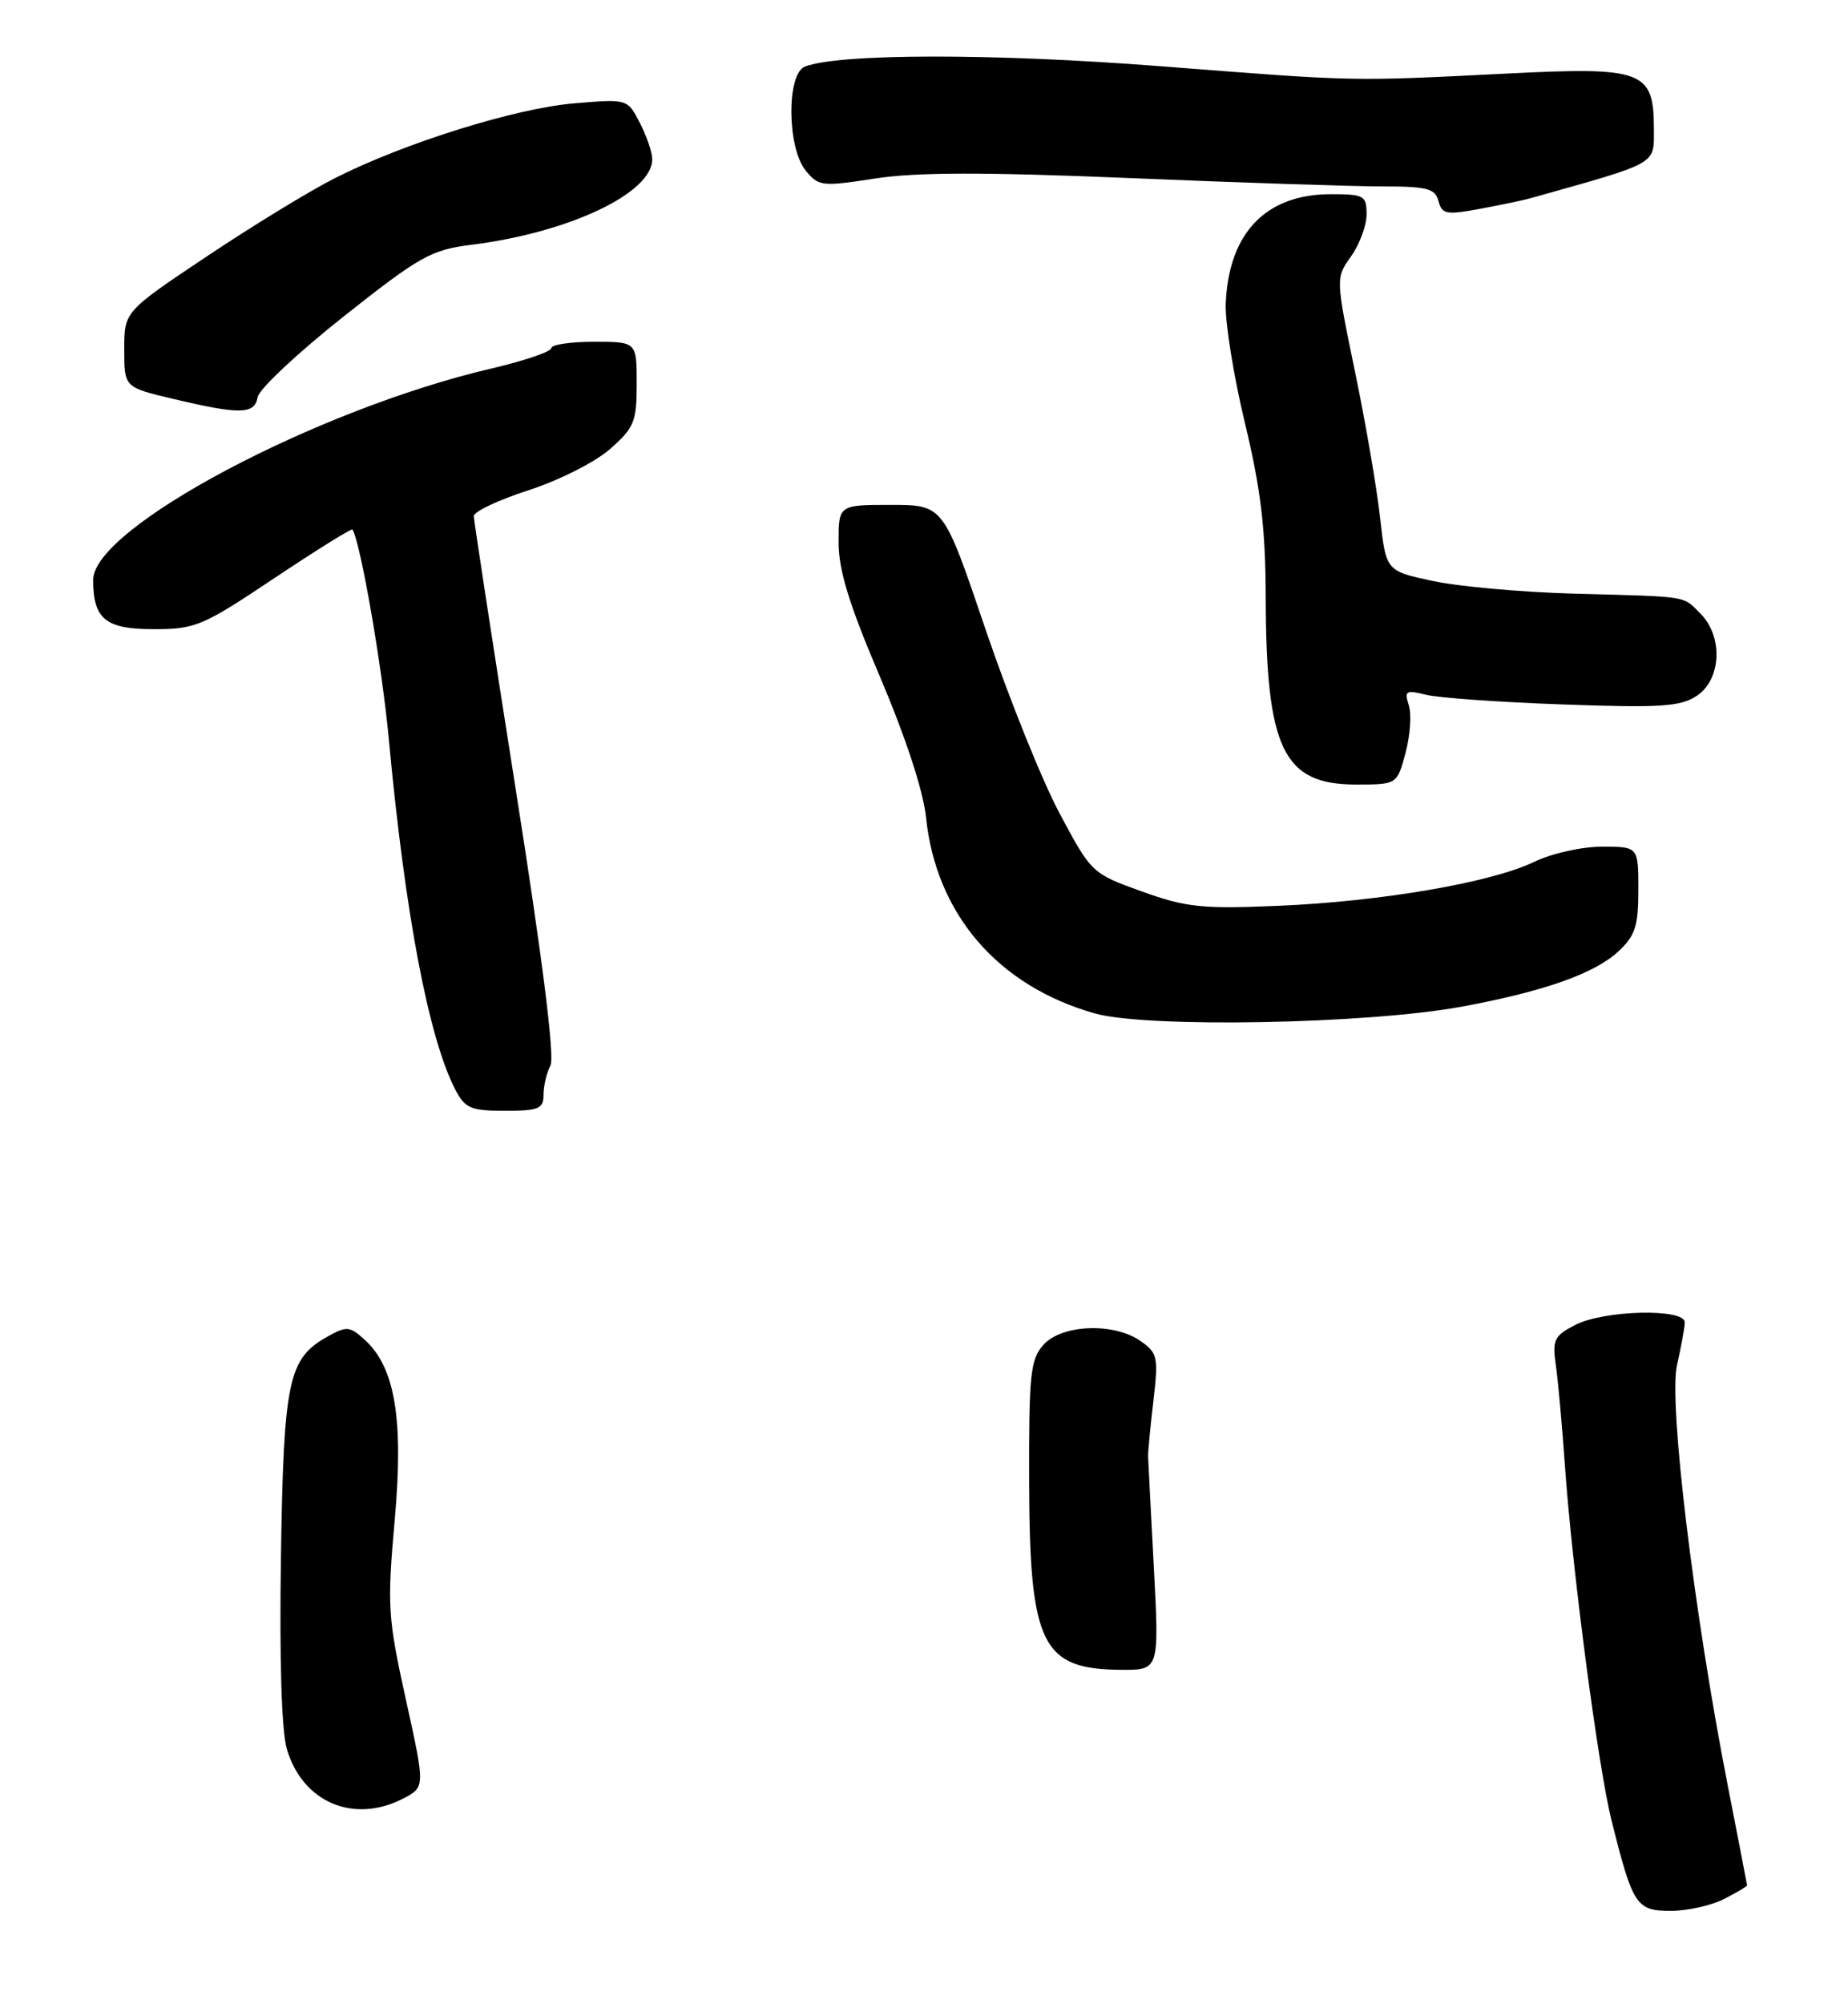 <?xml version="1.0" encoding="UTF-8" standalone="no"?>
<!DOCTYPE svg PUBLIC "-//W3C//DTD SVG 1.1//EN" "http://www.w3.org/Graphics/SVG/1.1/DTD/svg11.dtd" >
<svg xmlns="http://www.w3.org/2000/svg" xmlns:xlink="http://www.w3.org/1999/xlink" version="1.1" viewBox="0 0 238 258">
 <g >
 <path fill="currentColor"
d=" M 222.05 244.47 C 223.67 243.64 225.00 242.85 225.00 242.72 C 224.99 242.60 223.89 236.85 222.53 229.95 C 218.14 207.54 214.87 180.50 215.98 175.73 C 216.51 173.40 216.96 170.94 216.98 170.25 C 217.01 168.41 206.59 168.65 202.87 170.57 C 200.14 171.98 199.90 172.49 200.38 175.82 C 200.67 177.84 201.18 183.55 201.53 188.50 C 202.45 201.82 205.81 227.47 207.56 234.42 C 210.29 245.32 210.73 246.00 215.17 246.00 C 217.33 246.00 220.43 245.31 222.05 244.47 Z  M 51.93 231.54 C 54.76 230.07 54.76 230.07 52.27 218.79 C 49.94 208.21 49.85 206.76 50.83 195.74 C 52.00 182.68 50.89 176.02 46.94 172.45 C 45.04 170.73 44.63 170.70 42.18 172.07 C 37.11 174.91 36.53 177.67 36.18 200.50 C 35.98 213.74 36.26 222.87 36.95 225.20 C 38.98 232.04 45.56 234.83 51.93 231.54 Z  M 148.60 201.75 C 148.21 194.46 147.88 188.05 147.86 187.50 C 147.84 186.95 148.14 183.75 148.54 180.40 C 149.20 174.72 149.09 174.18 146.90 172.65 C 143.48 170.24 136.77 170.49 134.40 173.11 C 132.70 175.00 132.50 176.85 132.54 190.86 C 132.60 211.75 134.16 214.91 144.40 214.97 C 149.30 215.00 149.30 215.00 148.60 201.75 Z  M 70.00 140.93 C 70.00 139.80 70.40 138.11 70.89 137.18 C 71.46 136.09 69.89 123.57 66.40 101.50 C 63.45 82.80 61.03 67.03 61.02 66.45 C 61.01 65.87 64.17 64.37 68.05 63.12 C 71.96 61.86 76.64 59.50 78.55 57.82 C 81.68 55.07 82.00 54.30 82.00 49.40 C 82.00 44.00 82.00 44.00 76.50 44.00 C 73.47 44.00 71.00 44.37 71.00 44.82 C 71.00 45.27 67.51 46.45 63.25 47.45 C 40.73 52.71 12.00 67.96 12.00 74.65 C 12.00 79.71 13.59 81.00 19.79 81.00 C 25.18 81.00 26.09 80.61 35.35 74.42 C 40.76 70.81 45.28 68.00 45.39 68.17 C 46.42 69.78 49.20 85.77 50.06 95.00 C 52.15 117.56 55.19 133.60 58.62 140.24 C 59.89 142.69 60.60 143.00 65.03 143.00 C 69.39 143.00 70.00 142.75 70.00 140.93 Z  M 188.23 129.60 C 198.80 127.65 205.33 125.35 208.41 122.50 C 210.60 120.47 211.00 119.23 211.00 114.55 C 211.00 109.00 211.00 109.00 206.32 109.00 C 203.71 109.00 199.82 109.87 197.57 110.96 C 192.03 113.63 177.77 116.07 164.50 116.62 C 154.80 117.03 152.73 116.81 147.04 114.76 C 140.62 112.45 140.55 112.38 136.45 104.69 C 134.18 100.43 129.89 89.76 126.91 80.98 C 121.50 65.01 121.50 65.01 114.75 65.00 C 108.00 65.00 108.00 65.00 108.00 69.82 C 108.00 73.42 109.36 77.83 113.35 87.18 C 116.64 94.92 118.91 101.83 119.26 105.22 C 120.55 117.69 128.52 126.94 141.01 130.47 C 147.73 132.36 176.07 131.84 188.23 129.60 Z  M 181.01 96.95 C 181.61 94.72 181.81 91.96 181.44 90.81 C 180.84 88.93 181.06 88.80 183.64 89.44 C 185.21 89.84 193.14 90.40 201.26 90.69 C 213.83 91.14 216.39 90.98 218.51 89.59 C 221.69 87.50 221.95 81.95 219.00 79.00 C 216.66 76.66 217.76 76.83 202.50 76.42 C 195.90 76.23 187.80 75.50 184.50 74.79 C 178.50 73.50 178.50 73.50 177.74 66.66 C 177.33 62.90 175.87 54.42 174.50 47.81 C 172.01 35.79 172.01 35.79 174.01 32.99 C 175.10 31.45 176.00 29.02 176.00 27.60 C 176.00 25.18 175.68 25.00 171.40 25.00 C 163.02 25.00 158.23 29.99 157.86 39.11 C 157.77 41.52 158.88 48.45 160.34 54.50 C 162.39 63.03 162.99 68.09 163.01 77.00 C 163.07 96.46 165.27 101.00 174.64 101.00 C 179.92 101.00 179.92 101.00 181.01 96.95 Z  M 33.18 51.13 C 33.36 50.10 38.34 45.43 44.26 40.74 C 54.10 32.96 55.51 32.17 60.73 31.51 C 73.27 29.95 84.00 24.87 84.00 20.50 C 84.00 19.62 83.28 17.51 82.40 15.81 C 80.81 12.73 80.81 12.73 74.00 13.30 C 66.41 13.93 52.14 18.38 43.16 22.92 C 39.91 24.56 32.48 29.10 26.63 33.01 C 16.00 40.11 16.00 40.11 16.00 44.99 C 16.00 49.86 16.00 49.86 22.25 51.34 C 30.92 53.40 32.80 53.36 33.18 51.13 Z  M 197.00 25.55 C 213.71 20.86 213.00 21.26 213.00 16.61 C 213.00 9.11 211.64 8.59 194.27 9.46 C 173.65 10.49 174.99 10.51 149.50 8.53 C 127.97 6.85 108.10 6.87 103.67 8.57 C 101.29 9.49 101.35 18.97 103.75 21.94 C 105.42 24.00 105.84 24.04 112.71 22.98 C 117.99 22.16 126.83 22.15 145.64 22.93 C 159.78 23.52 174.37 24.00 178.06 24.00 C 183.80 24.00 184.84 24.27 185.26 25.89 C 185.71 27.59 186.27 27.69 190.63 26.88 C 193.31 26.38 196.18 25.78 197.00 25.55 Z "/>
</g>
</svg>